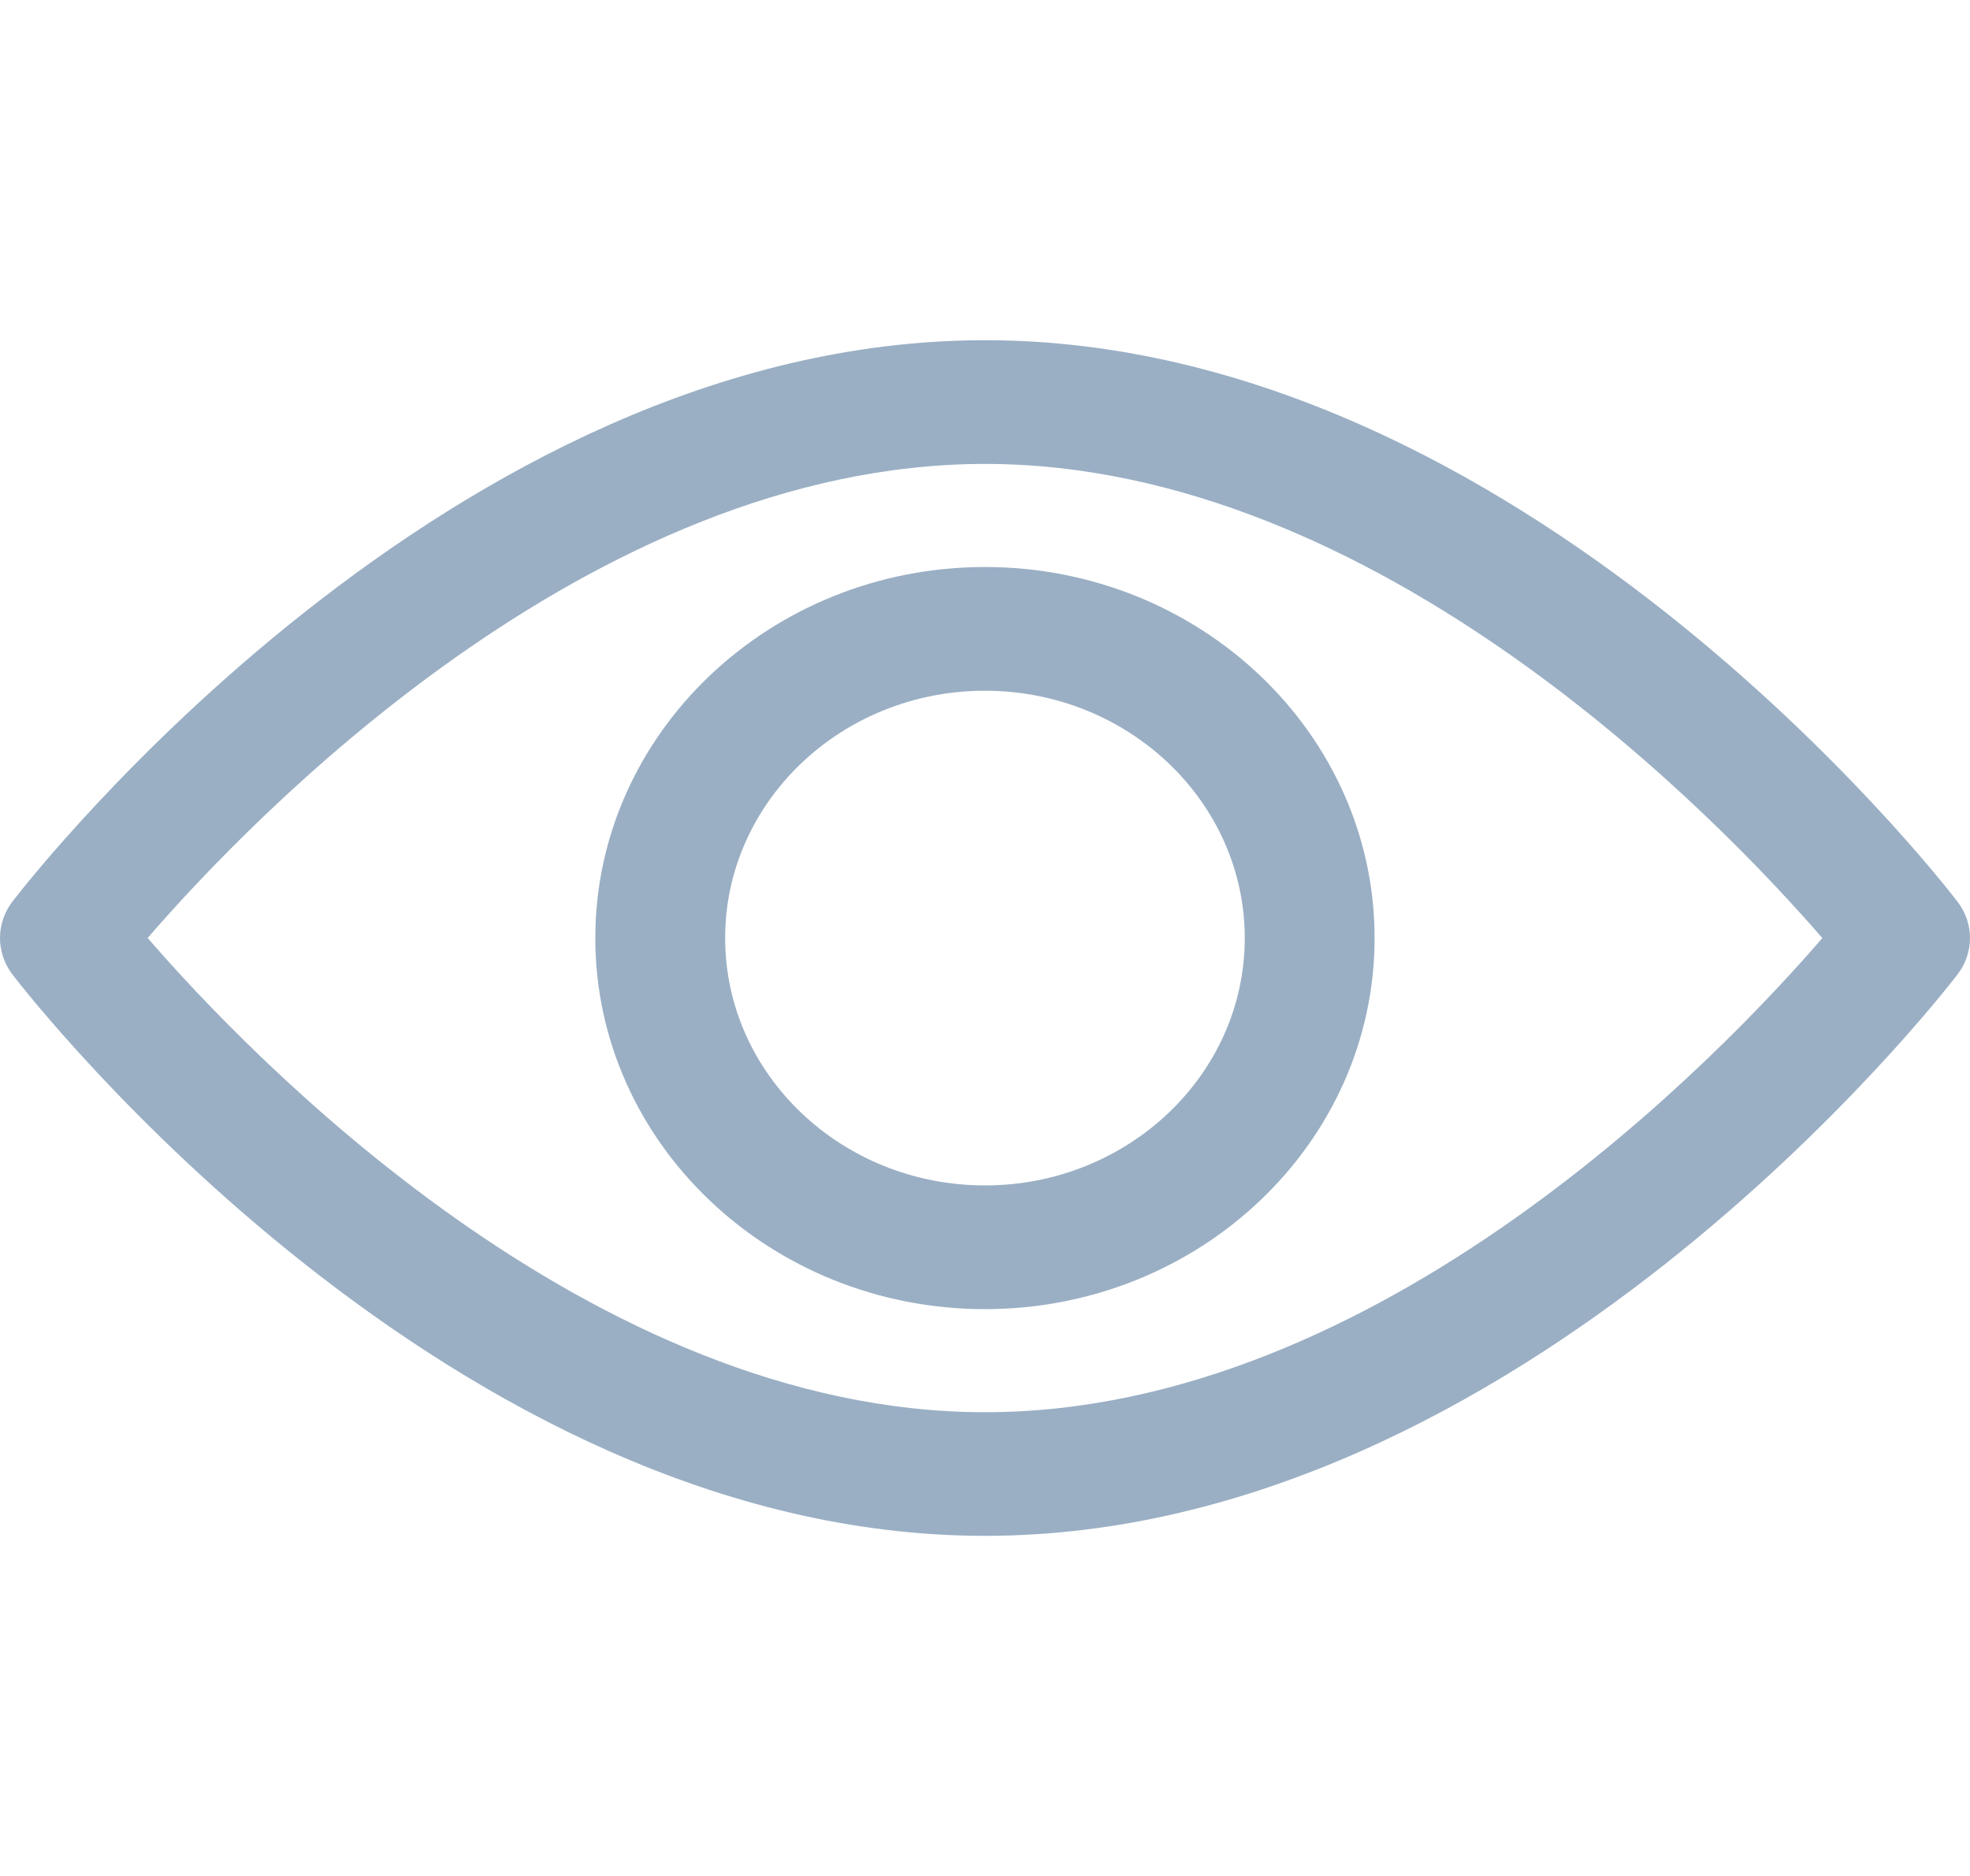 <svg width="21" height="20" viewBox="0 0 21 20" fill="none" xmlns="http://www.w3.org/2000/svg">
<path d="M20.866 9.612C20.679 9.367 16.209 3.627 10.5 3.627C4.791 3.627 0.321 9.367 0.133 9.611C0.047 9.724 0 9.861 0 10C0 10.14 0.047 10.277 0.133 10.39C0.321 10.634 4.791 16.374 10.5 16.374C16.209 16.374 20.679 10.634 20.866 10.39C20.953 10.277 21 10.141 21 10.001C21 9.861 20.953 9.724 20.866 9.612ZM10.5 15.056C6.295 15.056 2.652 11.246 1.574 10C2.651 8.754 6.286 4.946 10.5 4.946C14.705 4.946 18.347 8.755 19.426 10.001C18.349 11.248 14.714 15.056 10.5 15.056Z" fill="#9AAFC4"/>
<path d="M10.499 6.045C8.209 6.045 6.346 7.82 6.346 10.001C6.346 12.182 8.209 13.957 10.499 13.957C12.79 13.957 14.653 12.182 14.653 10.001C14.653 7.82 12.79 6.045 10.499 6.045ZM10.499 12.638C8.972 12.638 7.73 11.455 7.73 10.001C7.73 8.547 8.972 7.364 10.499 7.364C12.026 7.364 13.269 8.547 13.269 10.001C13.269 11.455 12.026 12.638 10.499 12.638Z" fill="#9AAFC4"/>
</svg>
